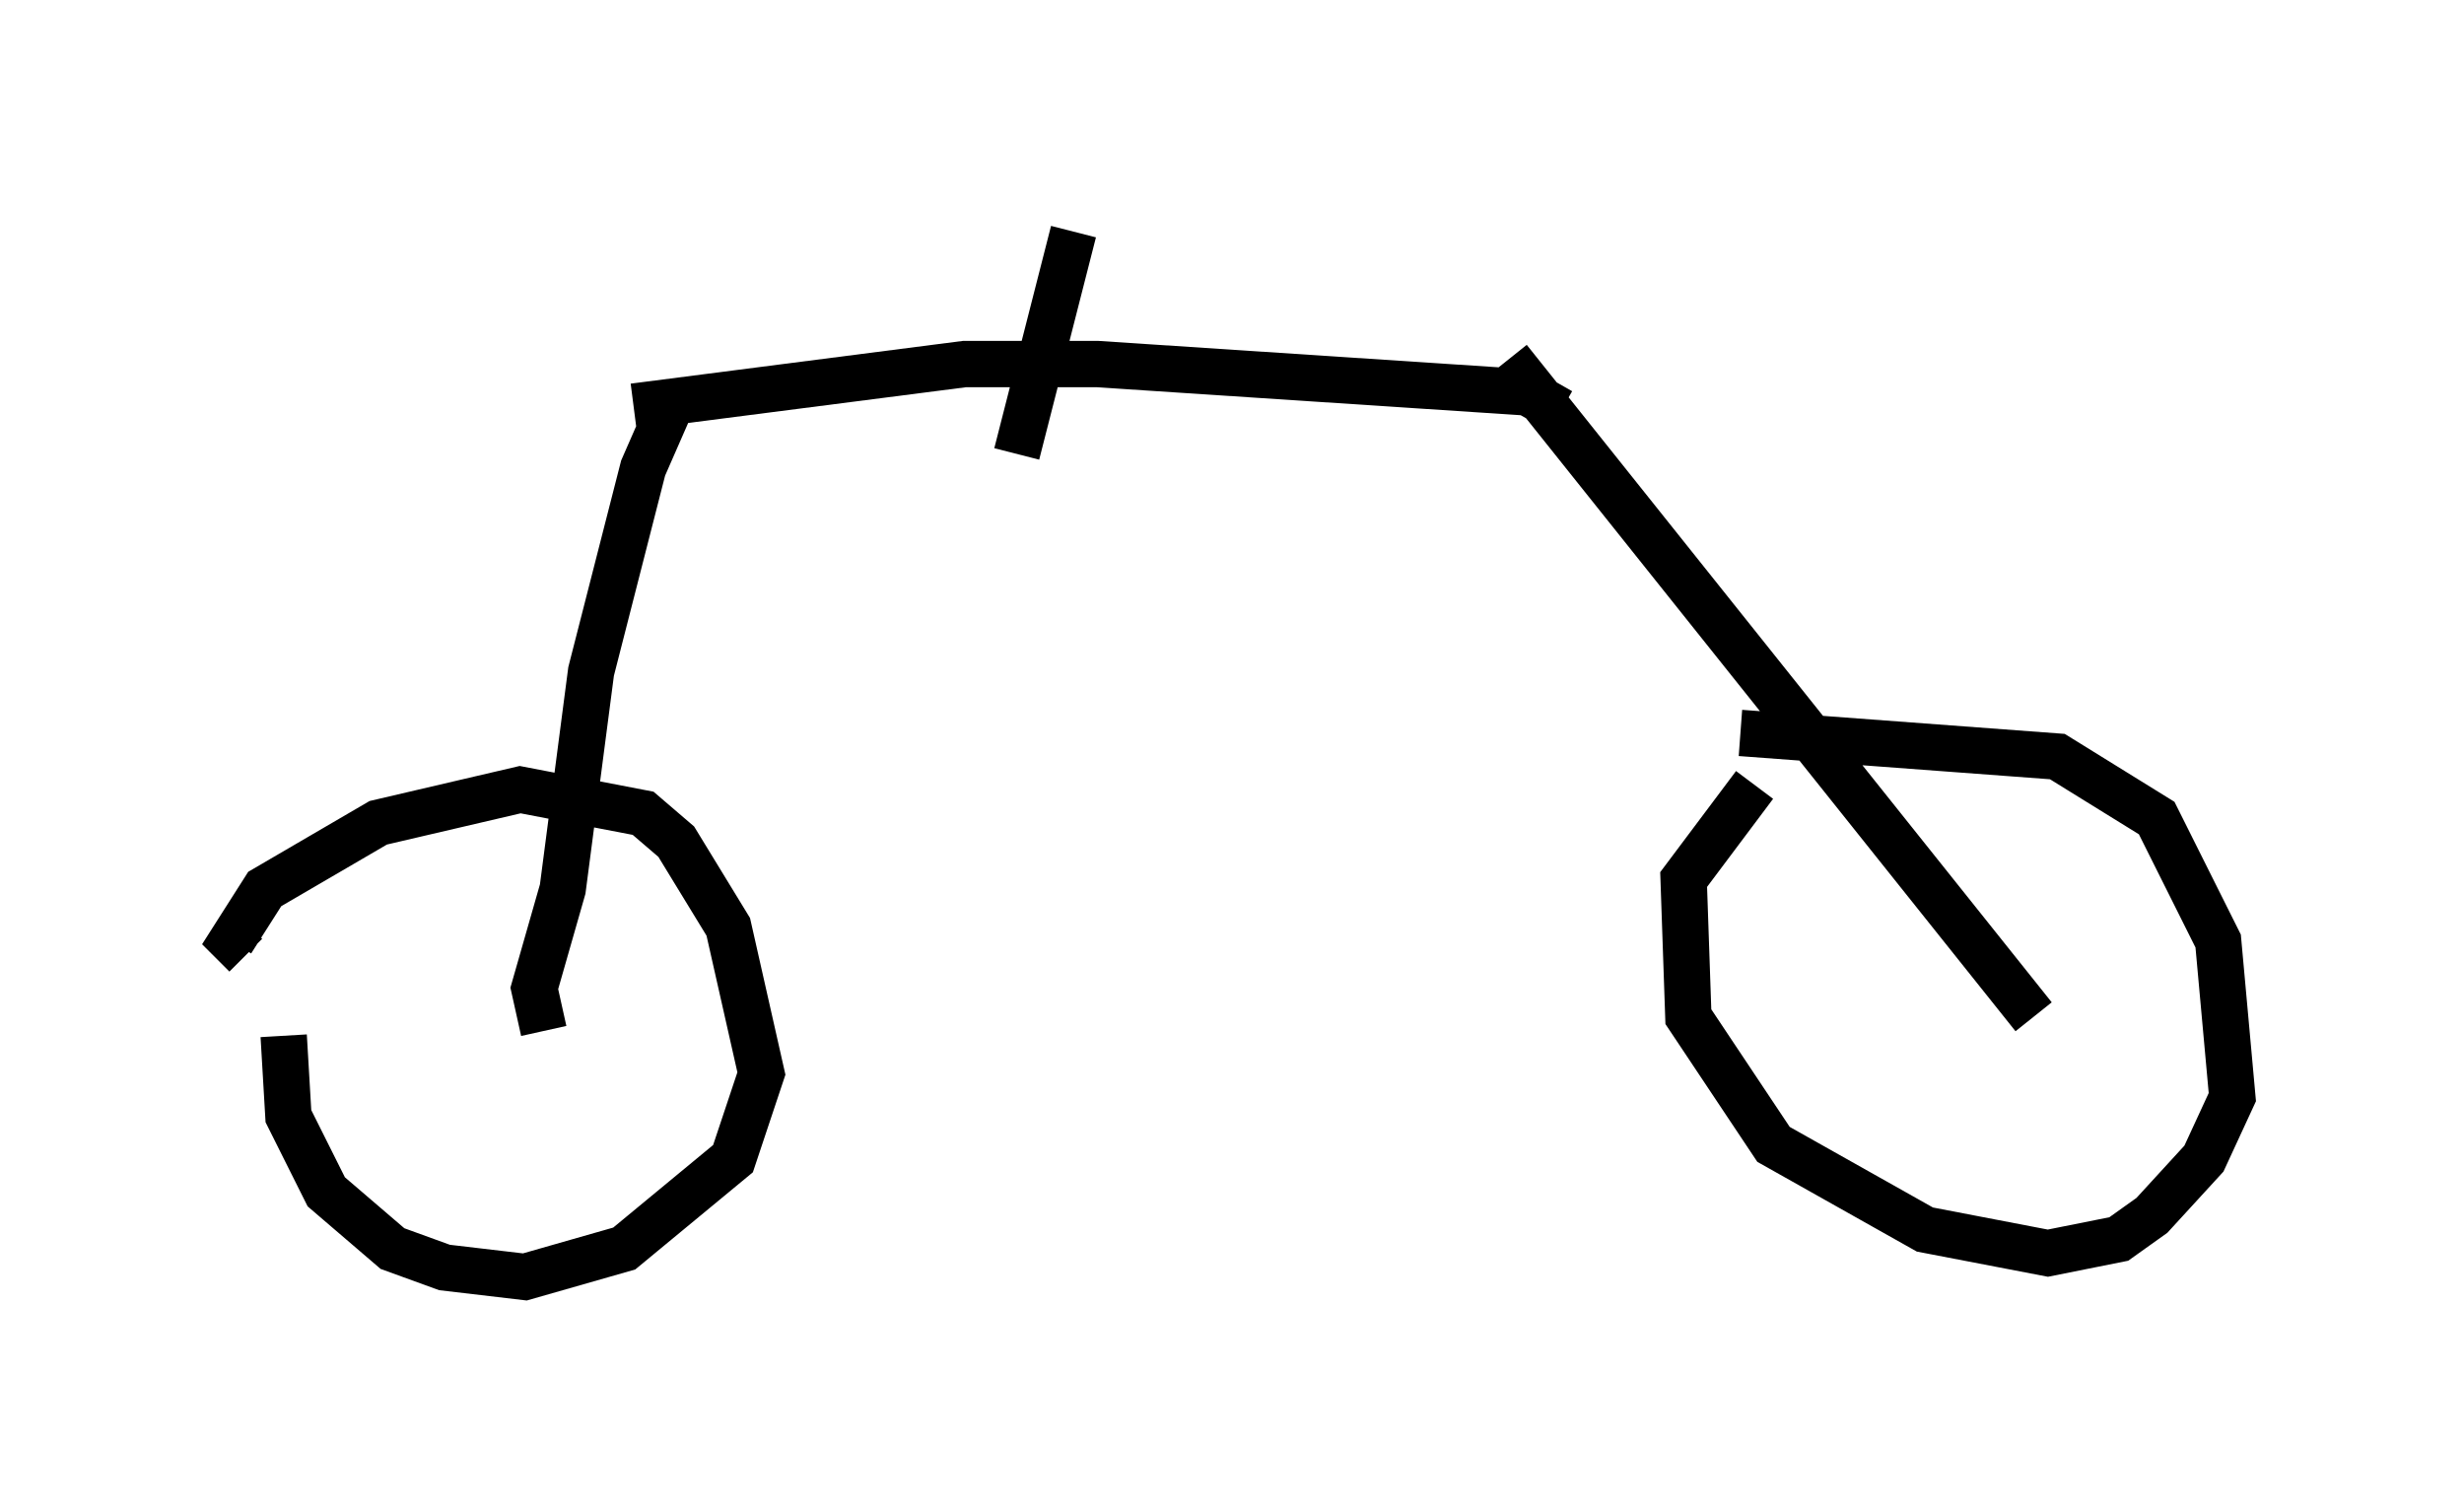<?xml version="1.0" encoding="utf-8" ?>
<svg baseProfile="full" height="32.561" version="1.1" width="53.182" xmlns="http://www.w3.org/2000/svg" xmlns:ev="http://www.w3.org/2001/xml-events" xmlns:xlink="http://www.w3.org/1999/xlink"><defs /><rect fill="white" height="32.561" width="53.182" x="0" y="0" /><path d="M8.573, 19.19 m-2.45, 3.165 l0.102, 1.735 0.817, 1.633 l1.429, 1.225 1.123, 0.408 l1.735, 0.204 2.144, -0.613 l2.348, -1.94 0.613, -1.838 l-0.715, -3.165 -1.123, -1.838 l-0.715, -0.613 -2.654, -0.51 l-3.063, 0.715 -2.45, 1.429 l-0.715, 1.123 0.306, 0.306 m32.565, -3.675 l-1.531, 2.042 0.102, 2.96 l1.838, 2.756 3.267, 1.838 l2.654, 0.51 1.531, -0.306 l0.715, -0.51 1.123, -1.225 l0.613, -1.327 -0.306, -3.369 l-1.327, -2.654 -2.144, -1.327 l-6.84, -0.51 m-22.969, -7.35 l-0.715, 1.633 -1.123, 4.39 l-0.613, 4.696 -0.613, 2.144 l0.204, 0.919 m1.94, -13.475 l7.146, -0.919 2.858, 0.0 l9.29, 0.613 0.715, 0.408 m-1.123, -1.123 l11.331, 14.19 m-22.05, -13.883 l0.0, 0.0 m1.327, -3.063 l-1.225, 4.798 " fill="none" stroke="black" stroke-width="1" /></svg>